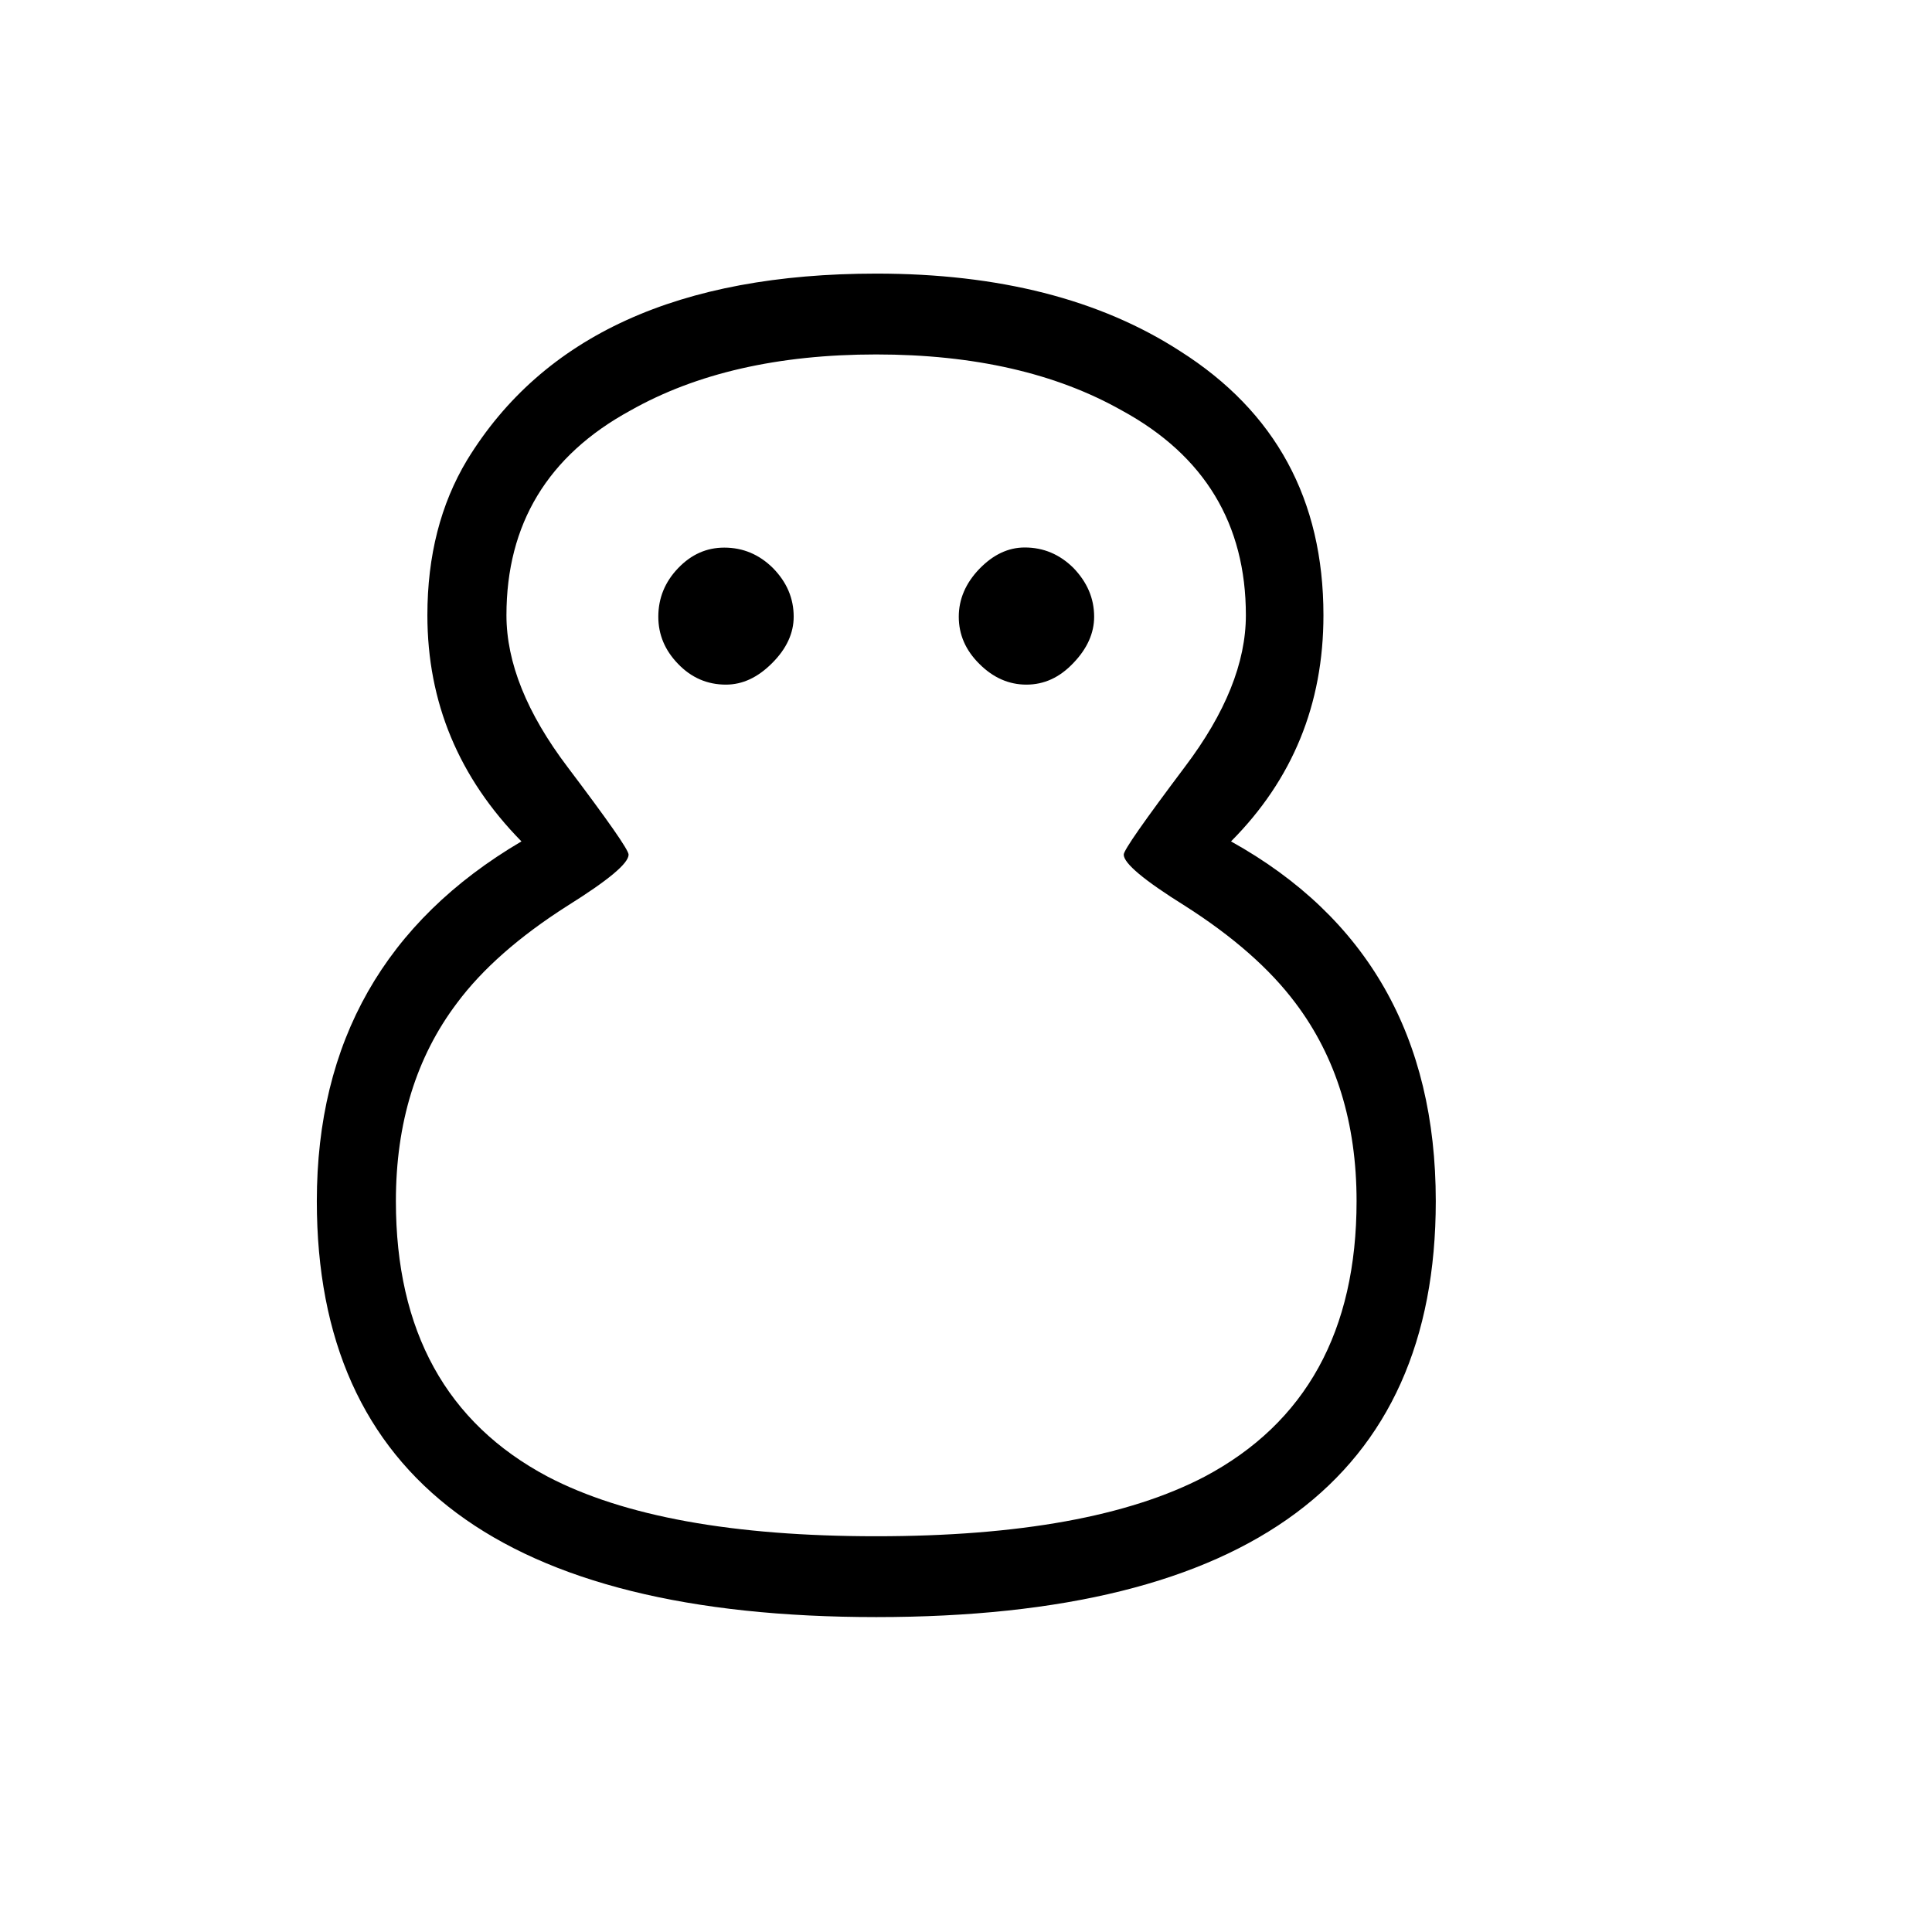 <?xml version="1.0" encoding="utf-8"?>
<!-- Generator: Adobe Illustrator 15.1.0, SVG Export Plug-In . SVG Version: 6.00 Build 0)  -->
<!DOCTYPE svg PUBLIC "-//W3C//DTD SVG 1.1//EN" "http://www.w3.org/Graphics/SVG/1.1/DTD/svg11.dtd">
<svg version="1.1" id="Layer_1" xmlns="http://www.w3.org/2000/svg" xmlns:xlink="http://www.w3.org/1999/xlink" x="0px" y="0px"
	 width="14.172px" height="14.172px" viewBox="0 0 14.172 14.172" enable-background="new 0 0 14.172 14.172" xml:space="preserve">
<g enable-background="new    ">
	<path d="M10.532,8.811c0,2.033-1.368,3.051-4.104,3.051s-4.104-1.018-4.104-3.051c0-1.17,0.5-2.05,1.501-2.639
		c-0.46-0.468-0.69-1.021-0.69-1.659c0-0.436,0.097-0.815,0.291-1.138c0.558-0.913,1.558-1.368,3.003-1.368
		c0.896,0,1.639,0.188,2.228,0.569C9.357,3.02,9.708,3.665,9.708,4.513c0,0.654-0.227,1.206-0.678,1.659
		C10.03,6.728,10.532,7.608,10.532,8.811z M9.951,8.811c0-0.573-0.15-1.058-0.448-1.453C9.316,7.108,9.046,6.87,8.691,6.644
		C8.393,6.458,8.243,6.333,8.243,6.269c0-0.033,0.15-0.246,0.448-0.643C8.99,5.231,9.139,4.86,9.139,4.513
		c0-0.669-0.303-1.171-0.908-1.501C7.747,2.738,7.146,2.6,6.427,2.6c-0.719,0-1.32,0.138-1.804,0.412
		c-0.605,0.33-0.908,0.832-0.908,1.501c0,0.347,0.149,0.718,0.448,1.113c0.299,0.396,0.448,0.609,0.448,0.643
		c0,0.064-0.149,0.188-0.448,0.375C3.808,6.87,3.538,7.108,3.352,7.358c-0.299,0.396-0.448,0.88-0.448,1.453
		c0,0.952,0.371,1.627,1.114,2.021c0.557,0.291,1.359,0.437,2.409,0.437c1.049,0,1.852-0.146,2.409-0.437
		C9.579,10.438,9.951,9.763,9.951,8.811z M5.822,4.524c0,0.121-0.053,0.235-0.157,0.339C5.559,4.97,5.446,5.022,5.325,5.022
		c-0.137,0-0.254-0.051-0.351-0.152C4.877,4.77,4.829,4.655,4.829,4.524c0-0.136,0.048-0.255,0.146-0.357
		c0.097-0.101,0.209-0.15,0.338-0.15c0.137,0,0.256,0.05,0.357,0.15C5.771,4.27,5.822,4.388,5.822,4.524z M8.026,4.524
		c0,0.121-0.052,0.235-0.152,0.339C7.773,4.97,7.659,5.022,7.529,5.022c-0.129,0-0.244-0.051-0.345-0.152
		C7.083,4.77,7.033,4.655,7.033,4.524c0-0.128,0.05-0.246,0.151-0.351c0.101-0.104,0.211-0.157,0.333-0.157
		c0.137,0,0.256,0.05,0.357,0.15C7.974,4.27,8.026,4.388,8.026,4.524z"/>
</g>
</svg>
